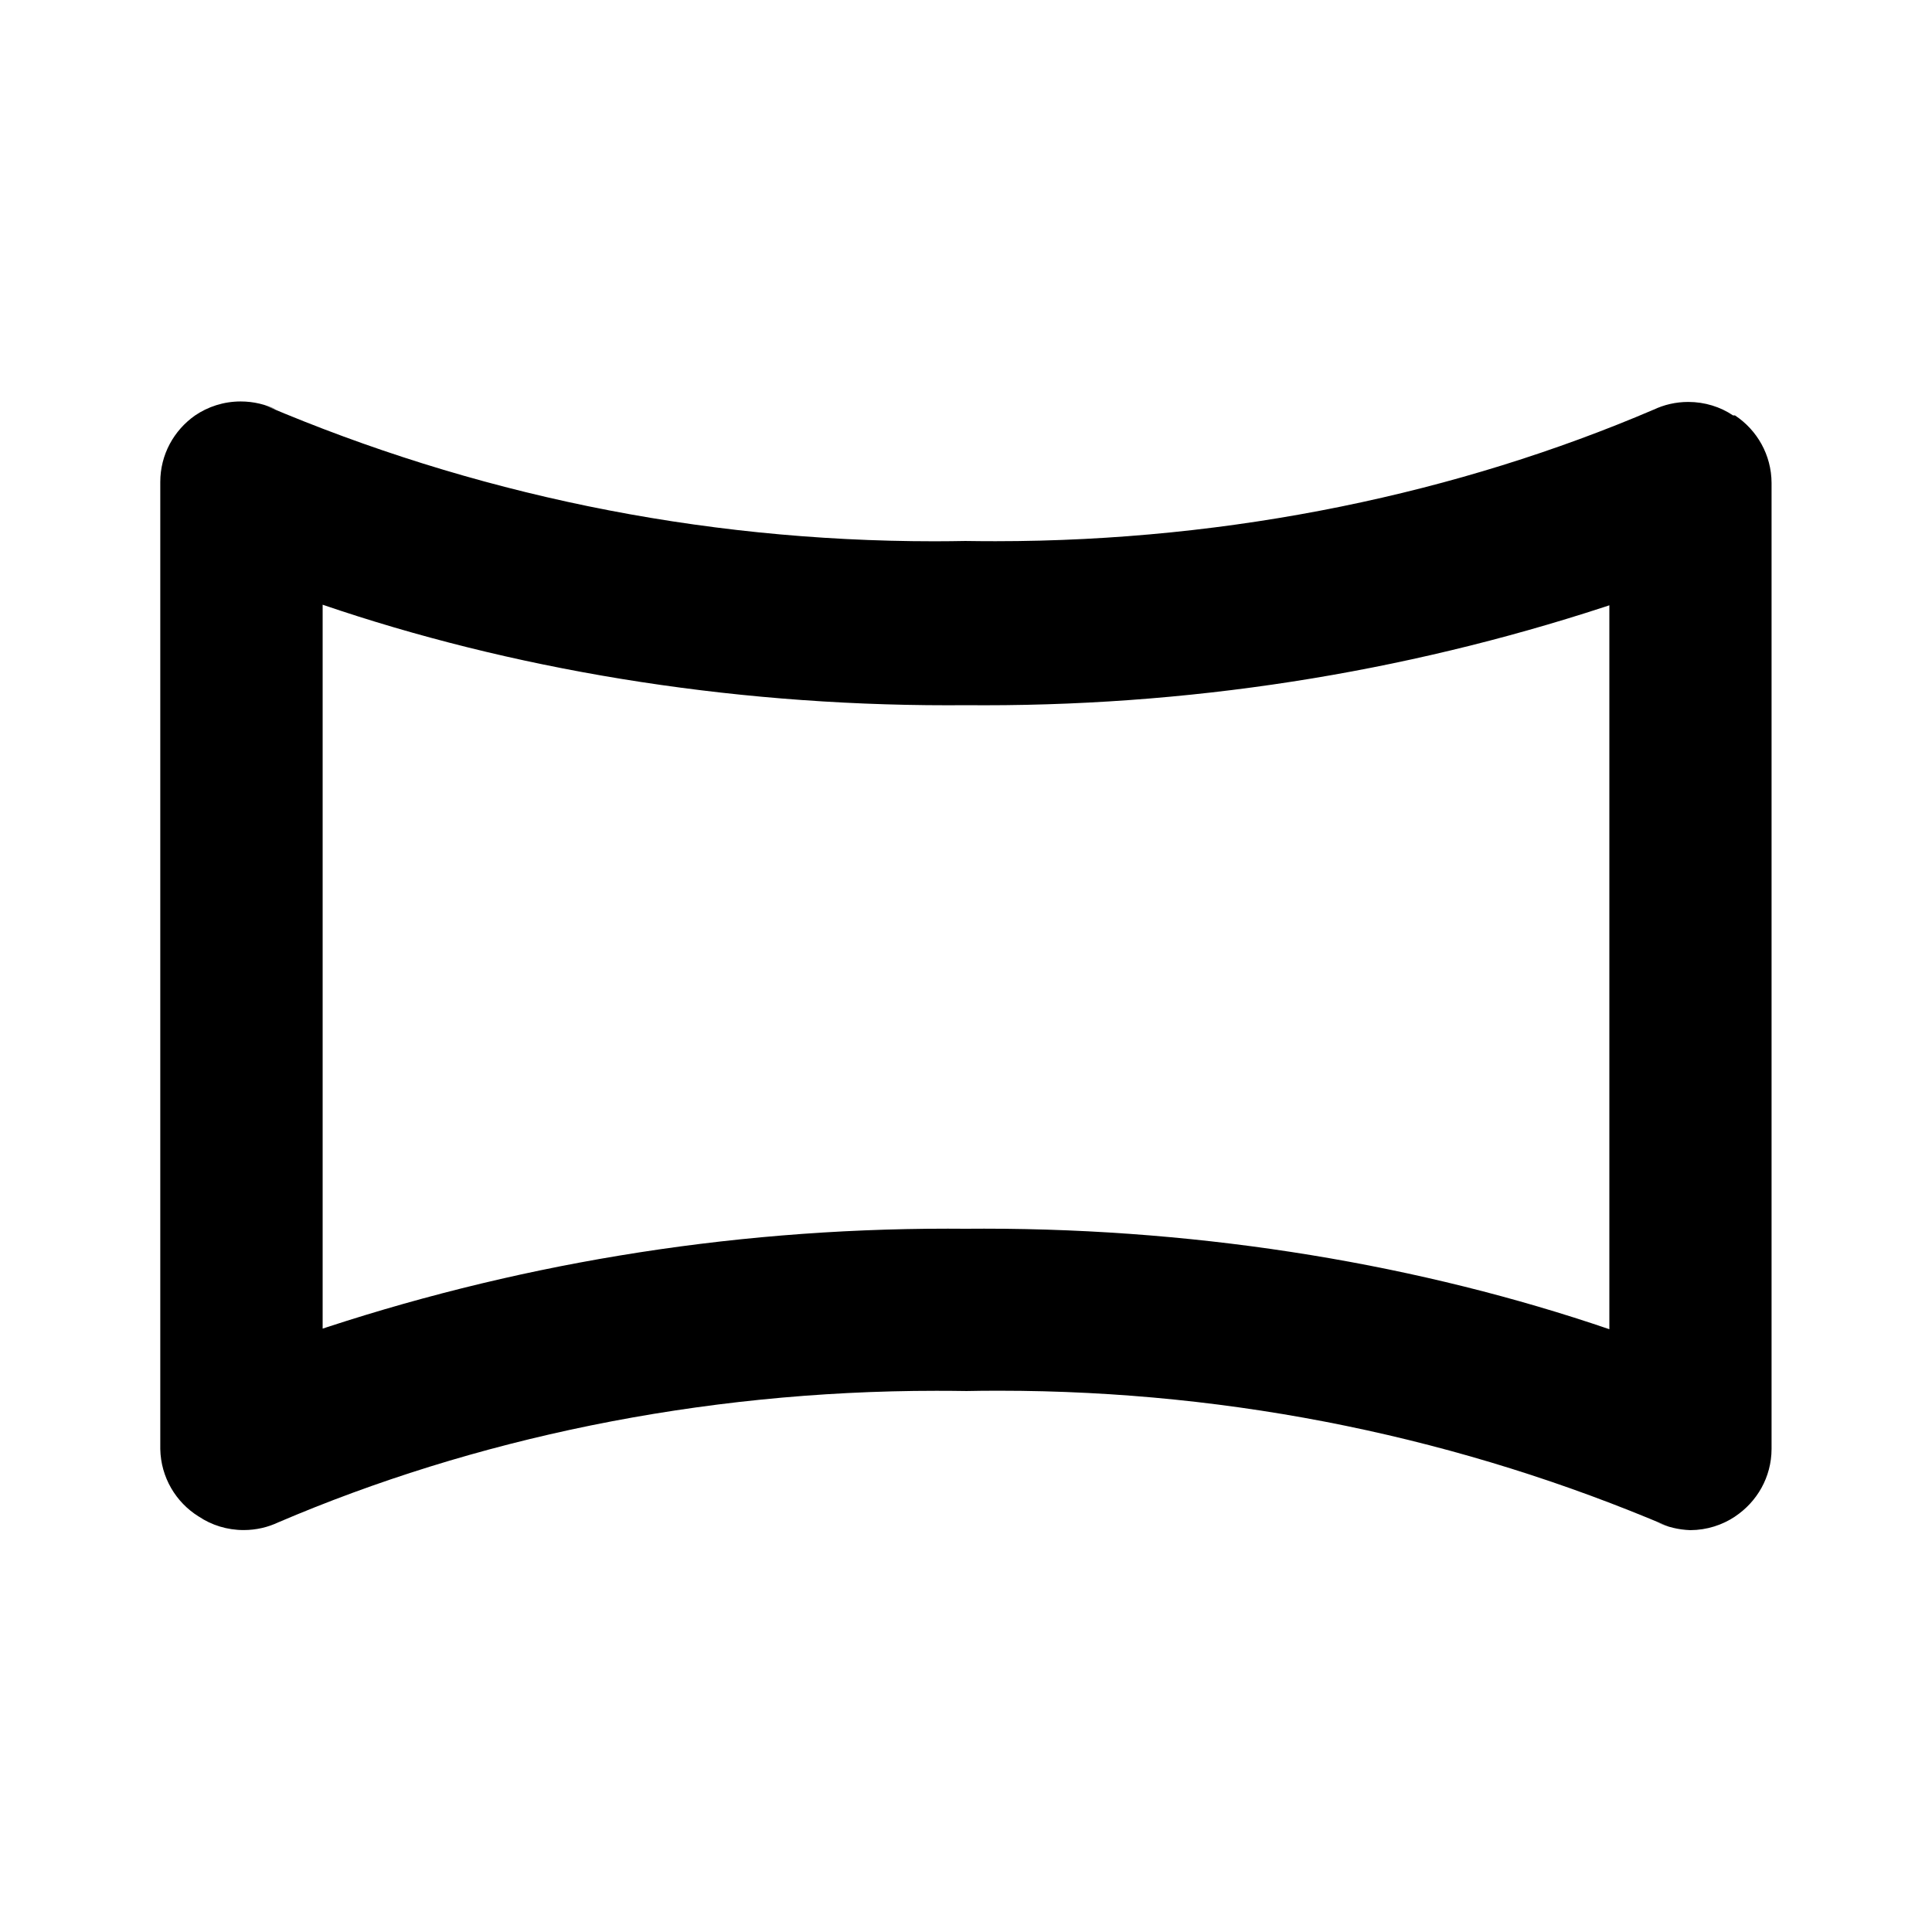 <svg xmlns="http://www.w3.org/2000/svg" width="24" height="24" viewBox="0 0 24 24">
    <path d="M21.528 5.16c-0.156-0.105-0.349-0.167-0.556-0.167-0.155 0-0.303 0.035-0.434 0.098l0.006-0.003c-2.415 1.034-5.226 1.635-8.177 1.635-0.129 0-0.258-0.001-0.386-0.003l0.019 0c-0.116 0.002-0.253 0.004-0.39 0.004-2.951 0-5.763-0.601-8.317-1.688l0.139 0.053c-0.129-0.064-0.281-0.102-0.442-0.102-0.211 0-0.408 0.065-0.57 0.176l0.003-0.002c-0.263 0.185-0.432 0.486-0.432 0.827 0 0.004 0 0.009 0 0.013v-0.001 12c0.007 0.354 0.195 0.663 0.476 0.838l0.004 0.002c0.156 0.105 0.349 0.167 0.556 0.167 0.155 0 0.303-0.035 0.434-0.098l-0.006 0.003c2.415-1.034 5.226-1.635 8.177-1.635 0.129 0 0.258 0.001 0.386 0.003l-0.019-0c0.123-0.003 0.268-0.004 0.413-0.004 2.952 0 5.763 0.601 8.318 1.689l-0.139-0.053c0.12 0.056 0.259 0.091 0.406 0.096l0.002 0c0.206-0.001 0.397-0.064 0.556-0.17l-0.004 0.002c0.275-0.182 0.455-0.49 0.456-0.84v-12c-0.001-0.35-0.181-0.658-0.452-0.838l-0.004-0.002zM19.992 16.512c-2.318-0.792-4.989-1.249-7.766-1.249-0.079 0-0.159 0-0.238 0.001l0.012-0c-0.067-0.001-0.147-0.001-0.226-0.001-2.777 0-5.448 0.457-7.941 1.3l0.175-0.051v-9c2.318 0.792 4.989 1.249 7.766 1.249 0.079 0 0.159-0 0.238-0.001l-0.012 0c0.067 0.001 0.147 0.001 0.226 0.001 2.777 0 5.448-0.457 7.941-1.3l-0.175 0.051z"></path>
</svg>

